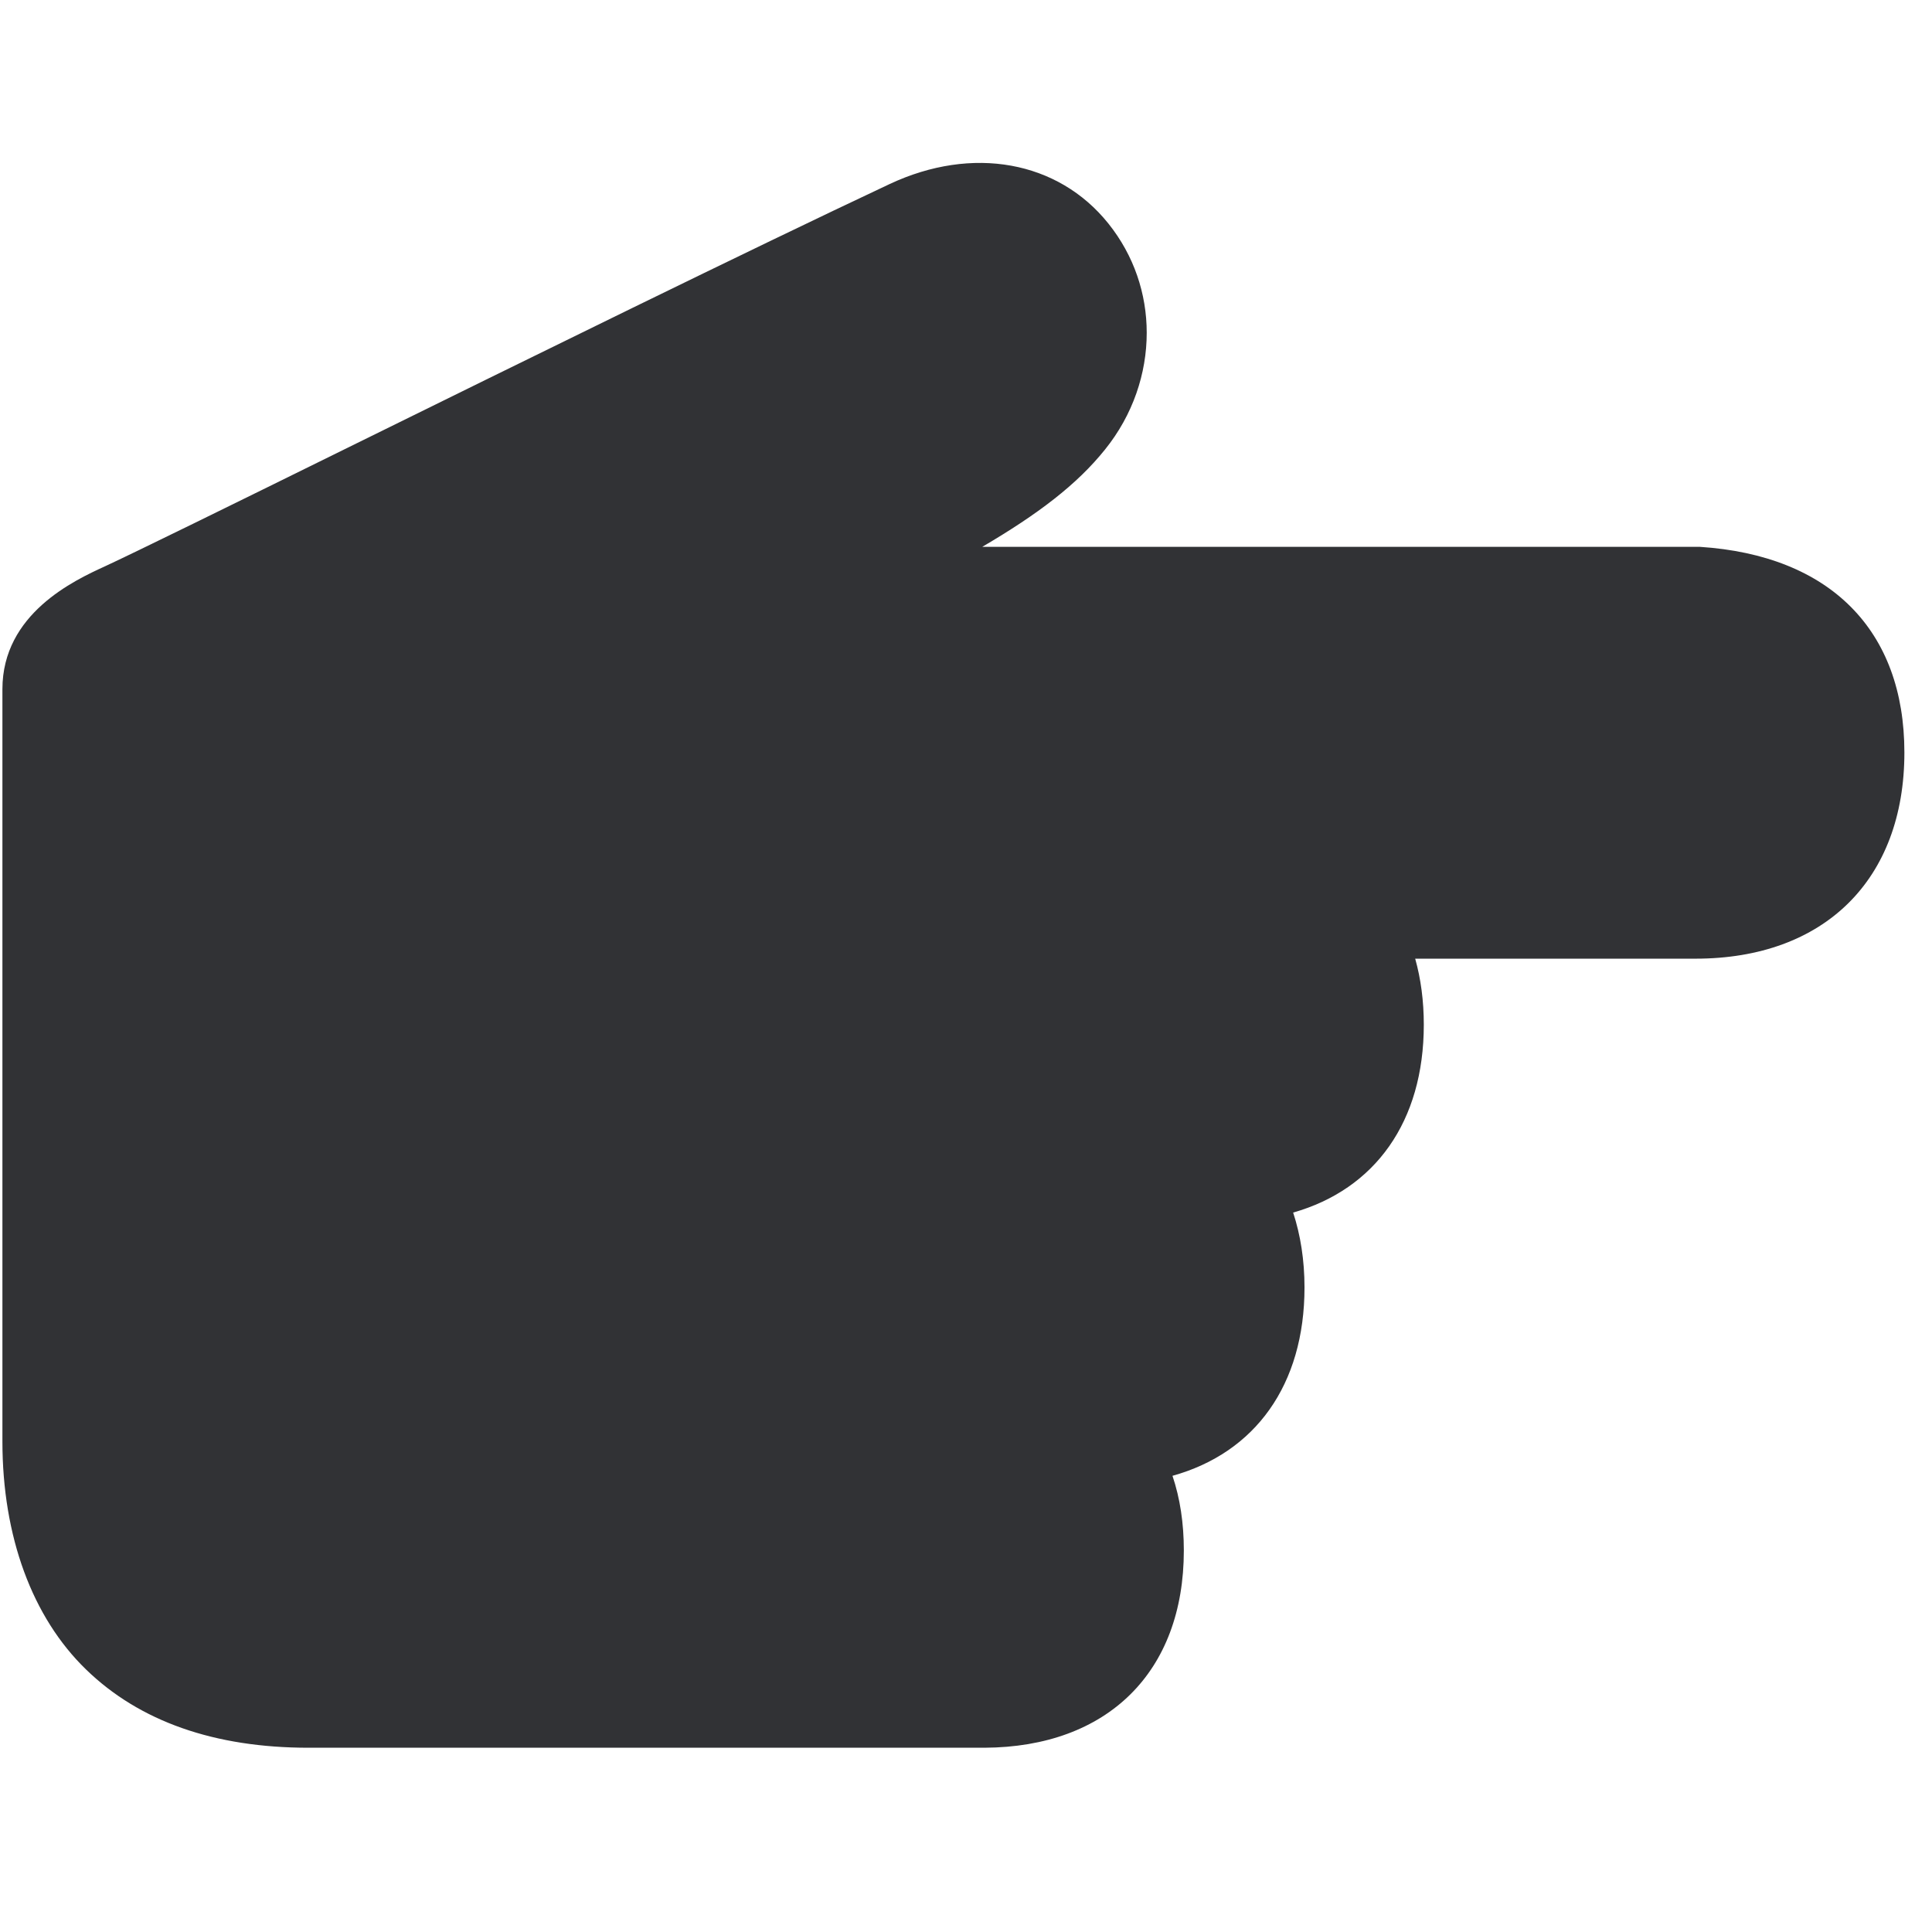 <svg width="24" height="24" viewBox="0 0 24 24" xmlns="http://www.w3.org/2000/svg"><path d="M14.706 19.26c0-.339-.047-.648-.141-.927 1.028-.286 1.64-1.13 1.64-2.34 0-.34-.05-.652-.141-.93 1.018-.29 1.623-1.13 1.623-2.334 0-.295-.037-.571-.107-.82h3.482c1.6 0 2.595-.981 2.595-2.561 0-1.52-.924-2.45-2.541-2.555h-8.914c.692-.406 1.176-.773 1.526-1.21.346-.43.517-.944.517-1.449 0-.484-.158-.96-.477-1.358-.625-.78-1.69-.971-2.716-.49-1.738.817-4.531 2.191-6.776 3.297-1.399.69-2.609 1.284-2.972 1.452C.921 7.21.03 7.624.03 8.561v9.345c0 1.18.37 2.185 1.039 2.833.665.646 1.597.972 2.763.972h8.397c1.529-.007 2.477-.941 2.477-2.45z" fill="#313235" fill-rule="nonzero"/></svg>